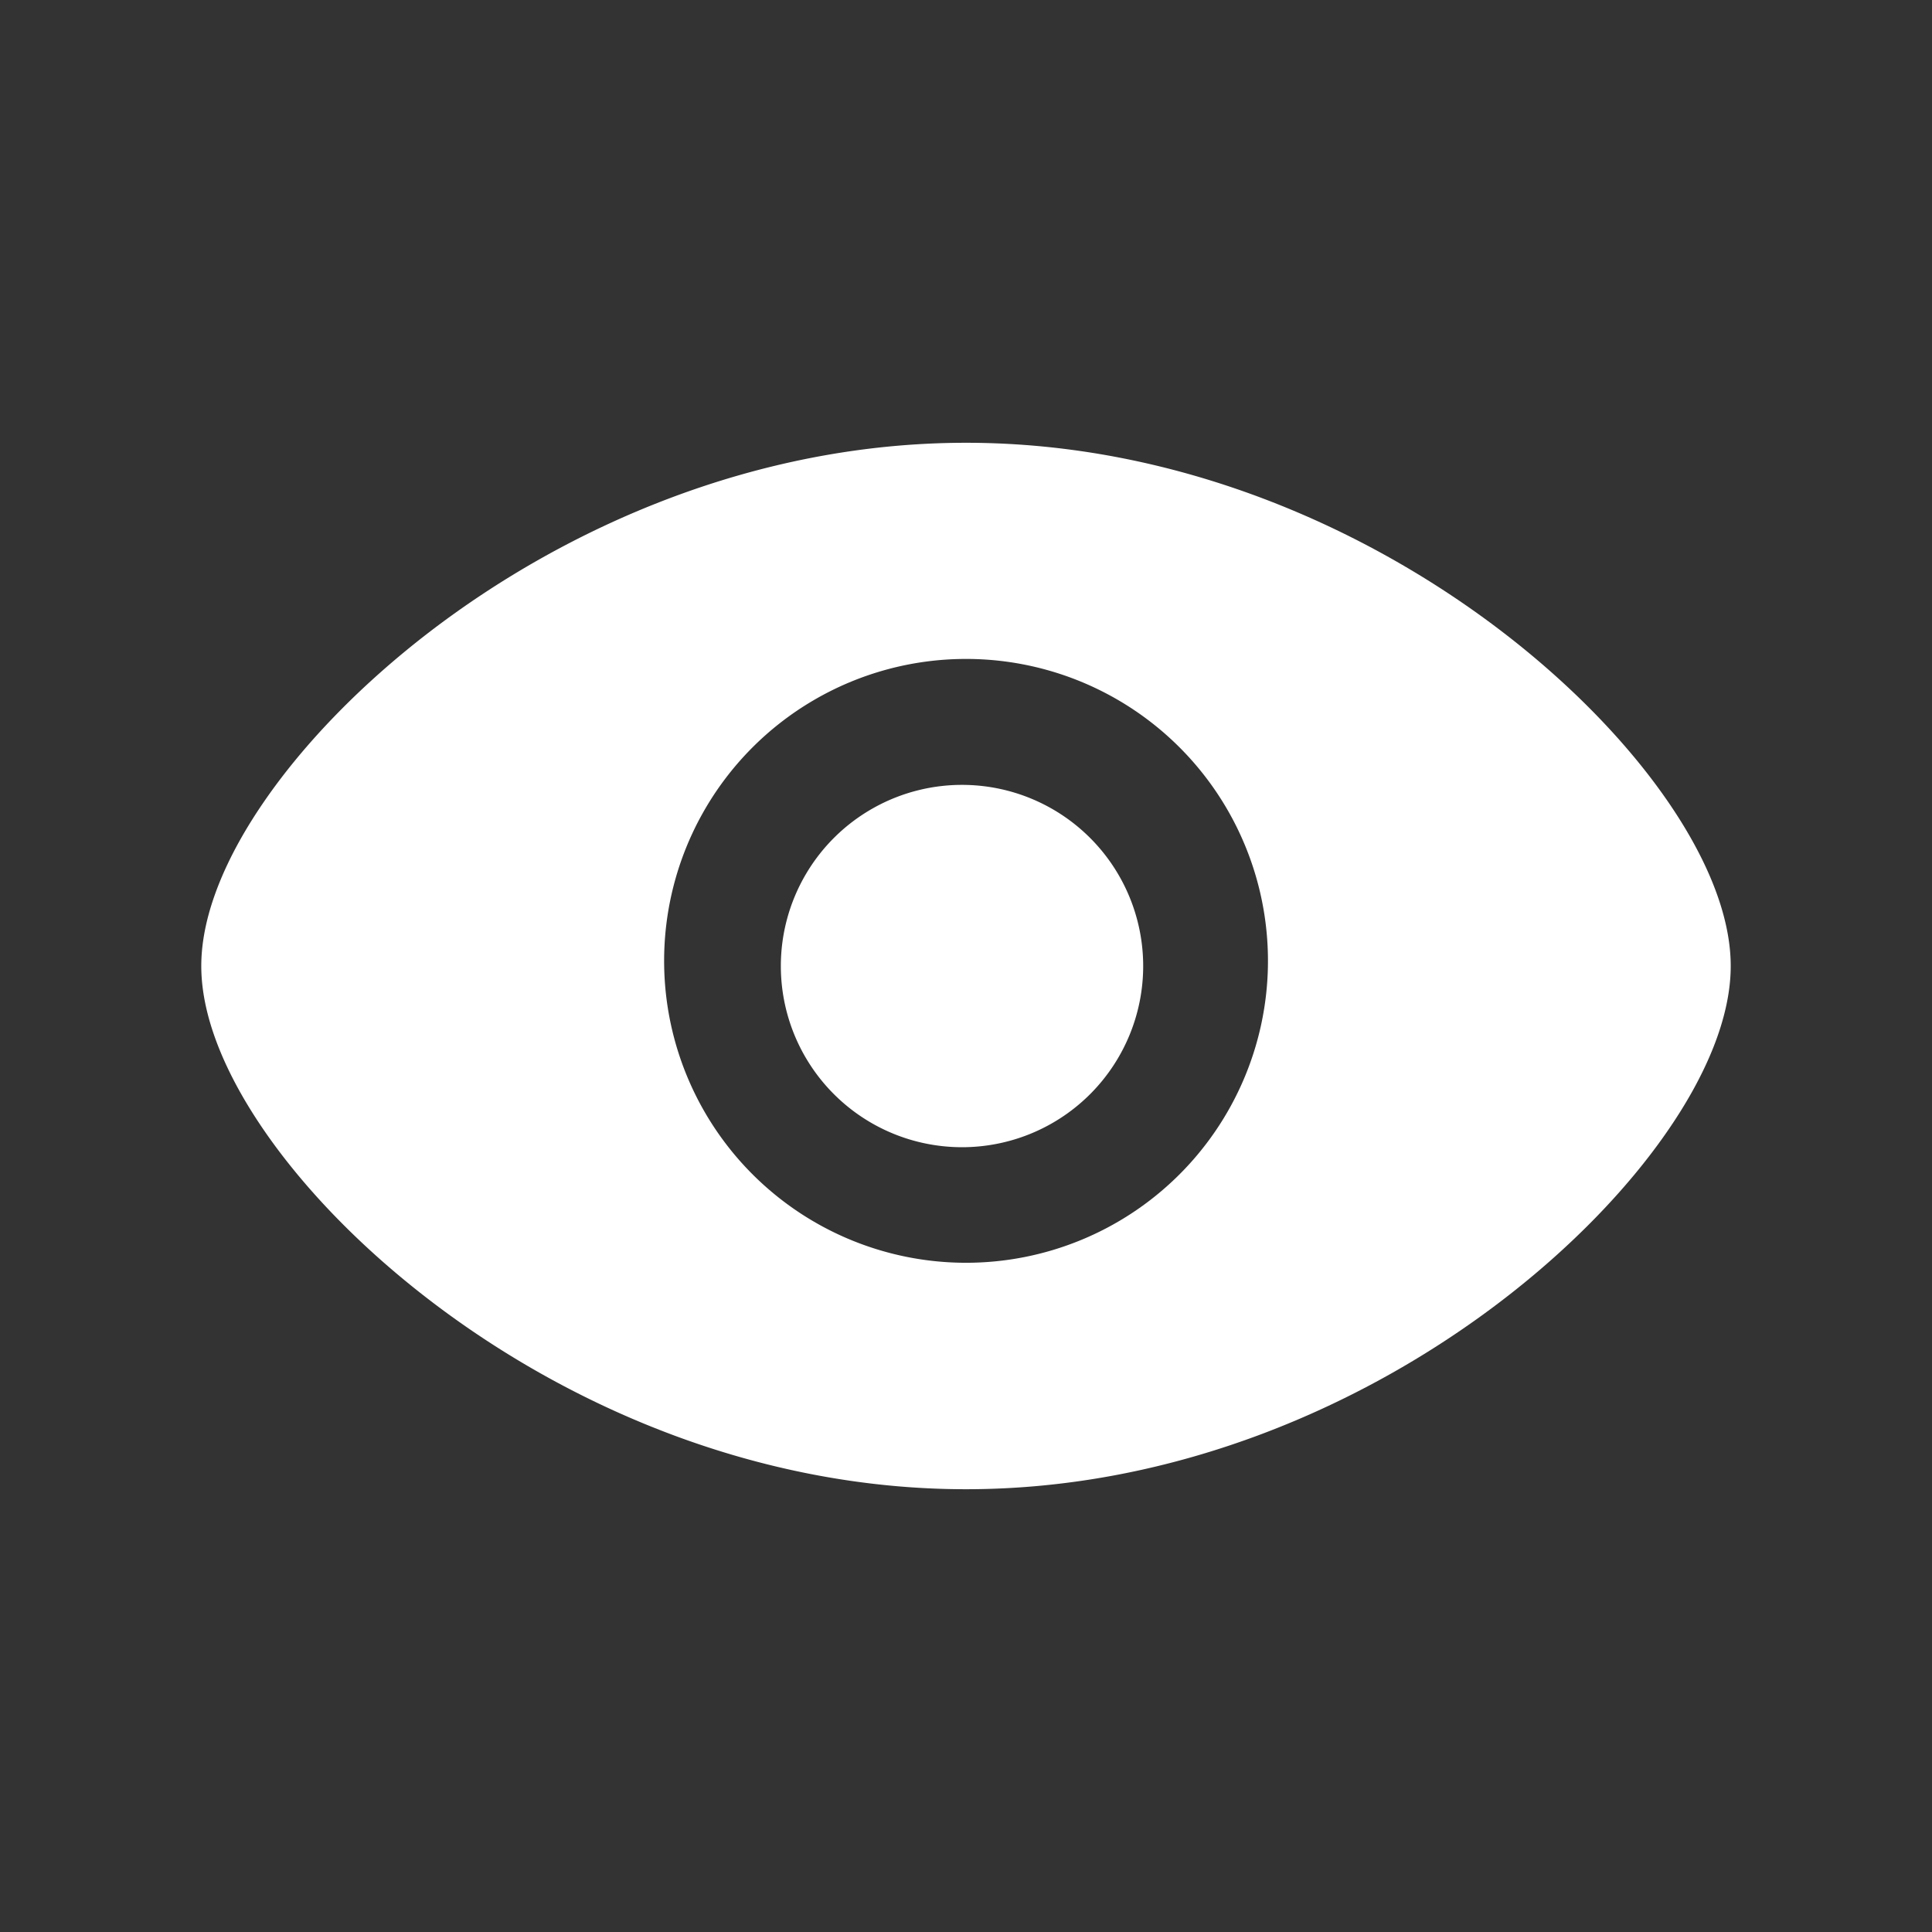 <svg width="22" height="22" fill="none" xmlns="http://www.w3.org/2000/svg"><rect width="100%" height="100%" fill="#333333" stroke="none"/><path d="M11 8.938a2.063 2.063 0 1 0 0 4.125 2.063 2.063 0 0 0 0-4.125z" fill="#fff"/><path fill-rule="evenodd" clip-rule="evenodd" d="M11 5.042c-2.4 0-4.558.964-6.113 2.157-.778.598-1.417 1.261-1.865 1.907-.44.633-.73 1.3-.73 1.894 0 .595.29 1.26.73 1.894.448.646 1.087 1.31 1.865 1.907C6.442 15.995 8.6 16.958 11 16.958c2.4 0 4.558-.963 6.113-2.157.778-.597 1.417-1.261 1.865-1.907.44-.633.73-1.3.73-1.894 0-.594-.29-1.26-.73-1.894-.448-.646-1.087-1.31-1.865-1.907C15.558 6.006 13.4 5.042 11 5.042zM7.563 11a3.438 3.438 0 1 1 6.875 0 3.438 3.438 0 0 1-6.875 0z" fill="#fff"/></svg>